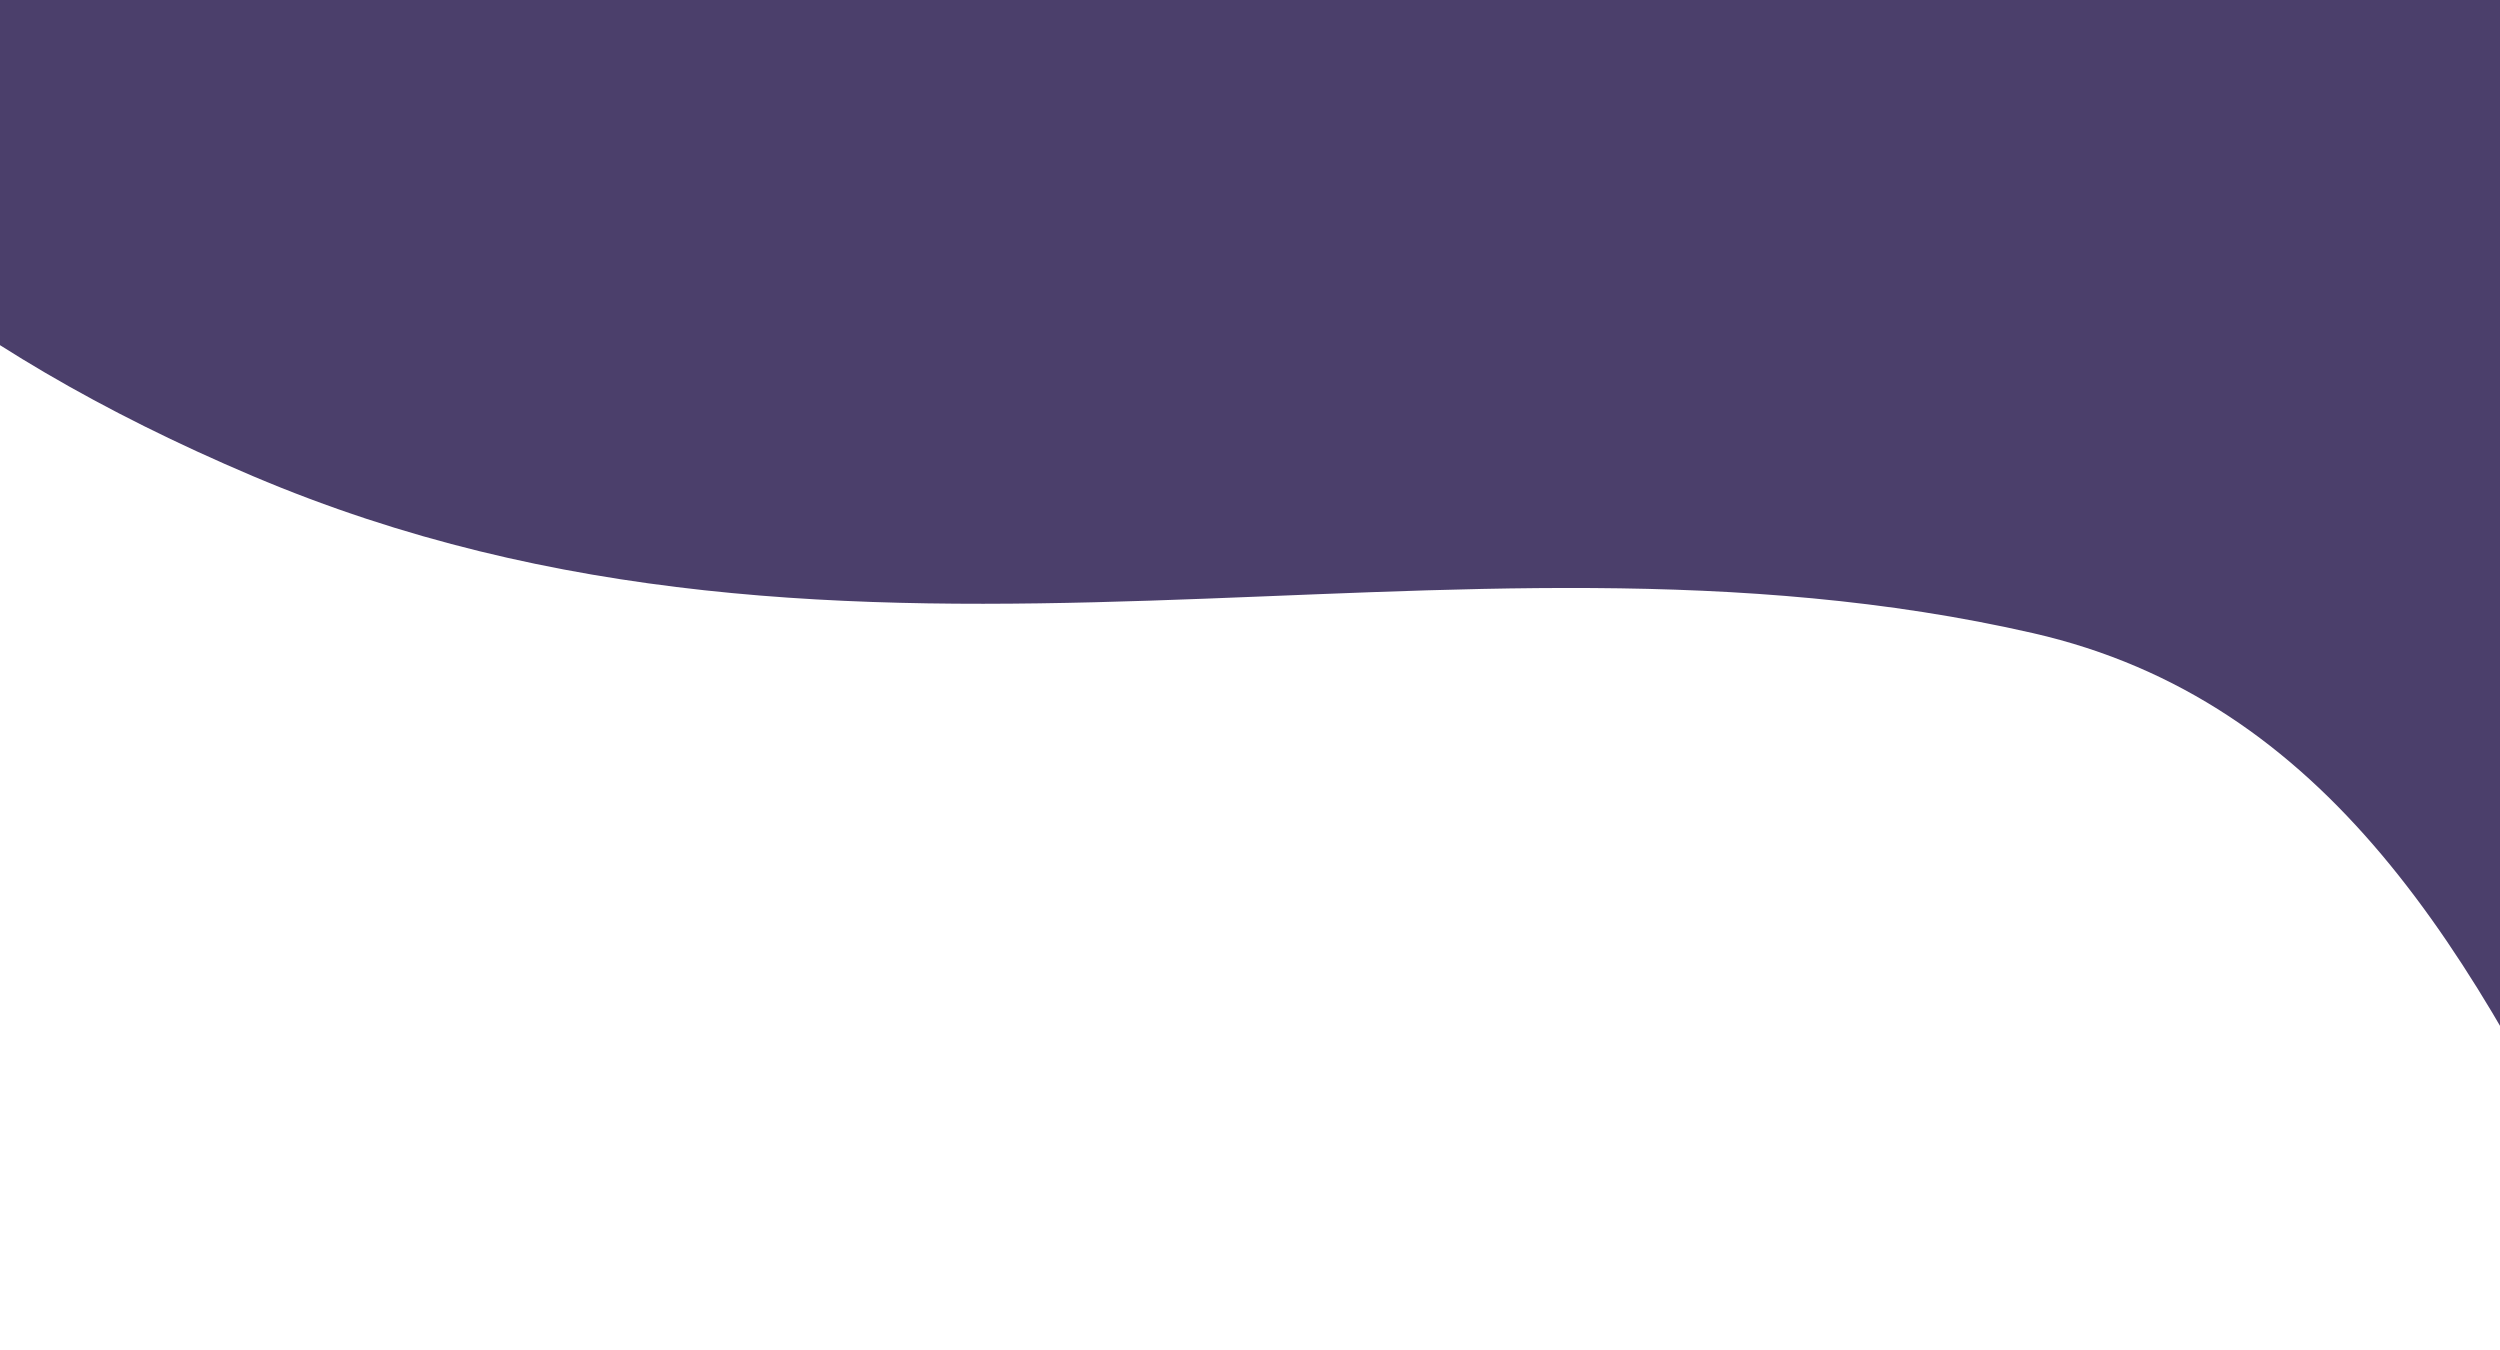 <?xml version="1.0" encoding="UTF-8" standalone="no"?>
<svg
   width="237"
   height="128"
   version="1.1"
   id="svg4"
   sodipodi:docname="bg-shorten-mobile.svg"
   inkscape:version="1.1.1 (3bf5ae0d25, 2021-09-20)"
   xmlns:inkscape="http://www.inkscape.org/namespaces/inkscape"
   xmlns:sodipodi="http://sodipodi.sourceforge.net/DTD/sodipodi-0.dtd"
   xmlns="http://www.w3.org/2000/svg"
   xmlns:svg="http://www.w3.org/2000/svg">
  <defs
     id="defs8" />
  <sodipodi:namedview
     id="namedview6"
     pagecolor="#505050"
     bordercolor="#eeeeee"
     borderopacity="1"
     inkscape:pageshadow="0"
     inkscape:pageopacity="0"
     inkscape:pagecheckerboard="0"
     showgrid="false"
     inkscape:zoom="1.1624473"
     inkscape:cx="161.29763"
     inkscape:cy="4.7313973"
     inkscape:window-width="1920"
     inkscape:window-height="1017"
     inkscape:window-x="-8"
     inkscape:window-y="-8"
     inkscape:window-maximized="1"
     inkscape:current-layer="svg4" />
  <path
     fill="#4b3f6b"
     fill-rule="evenodd"
     d="m -49.034,-69.744 c 0,52.724 15.5,90.486 73,114.877 57.5,24.391 113.055,2.134 168.786,14.894 55.731,12.76 55.731,94.962 108.214,145.549 52.483,50.587 163.142,62.874 253.12,11.552 89.975,-51.322 130.764,-171.152 103.88,-241.807 -26.885,-70.656 -78.407,-135.141 -327,-135.141 -248.593,0 -380,37.353 -380,90.076 z"
     id="path2" />
</svg>
